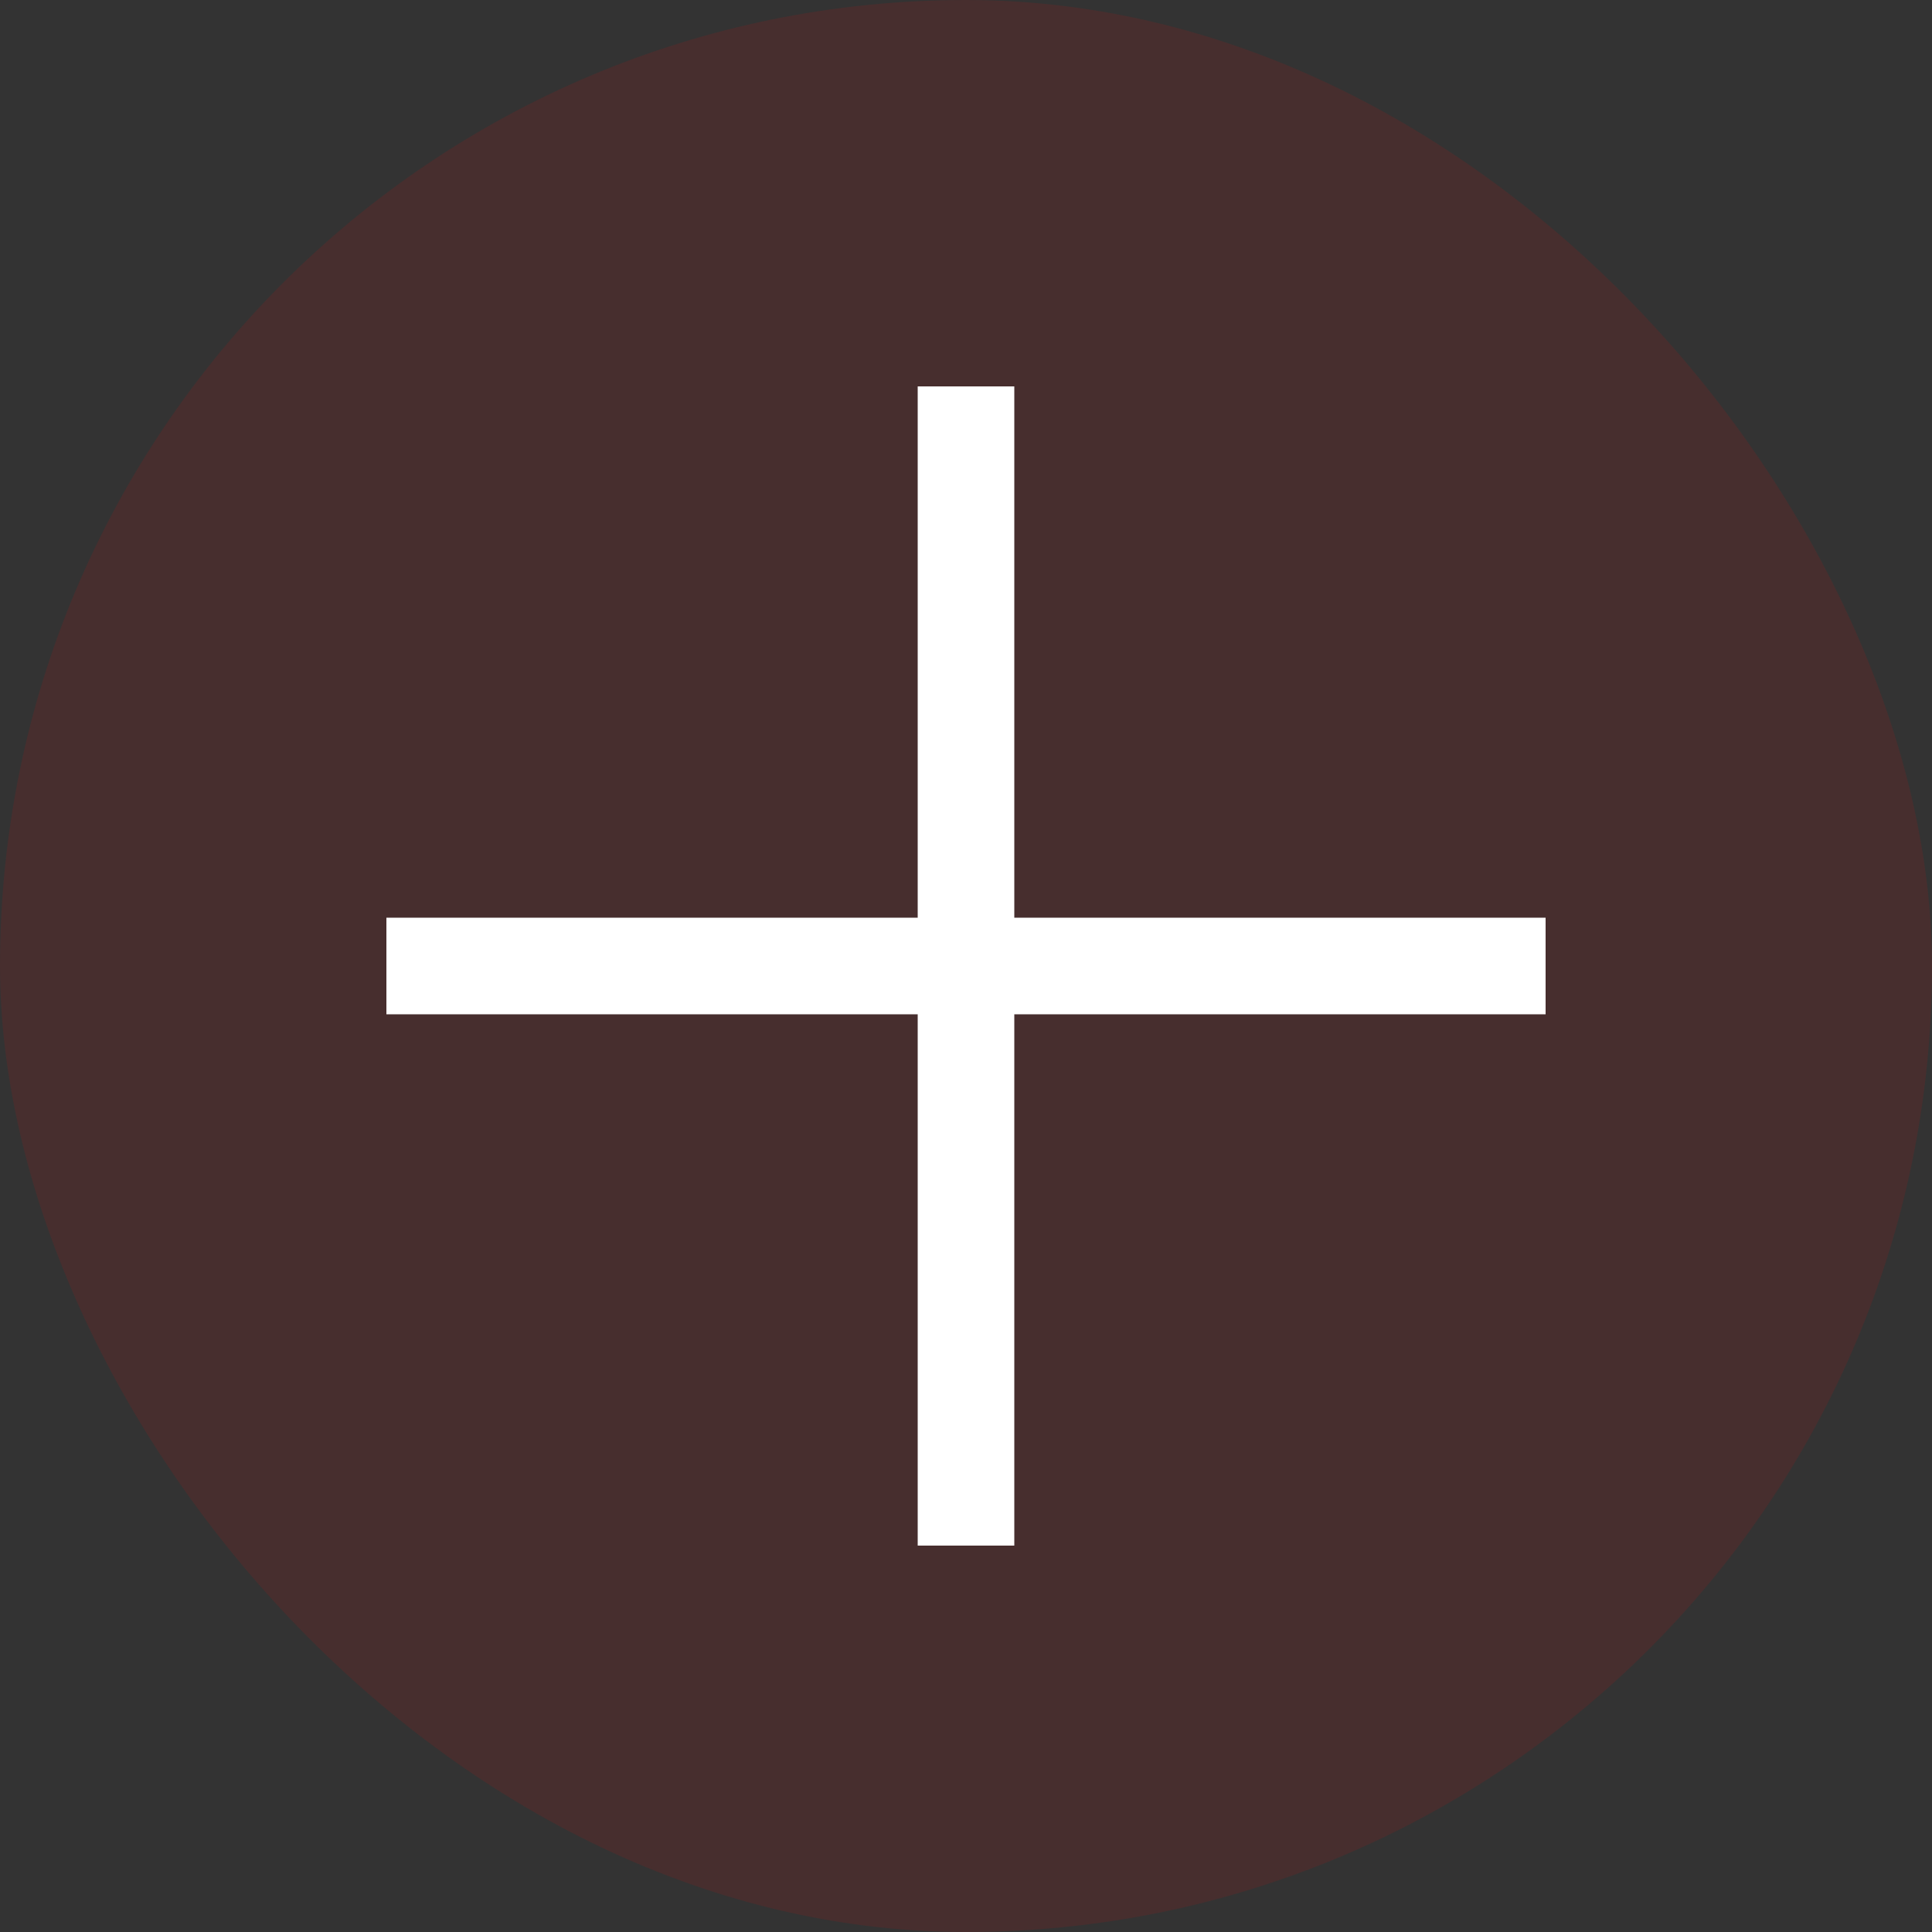 <svg width="40" height="40" viewBox="0 0 40 40" fill="none" xmlns="http://www.w3.org/2000/svg">
<rect x="0" y="0" width="40" height="40" fill="#333333" stroke="none"/>
<rect width="40" height="40" rx="20" fill="red" fill-opacity="0.1"/>
<path d="M9 20H31" stroke="white" stroke-width="2" stroke-linecap="square"/>
<path d="M20 9V31" stroke="white" stroke-width="2" stroke-linecap="square"/>
</svg>
